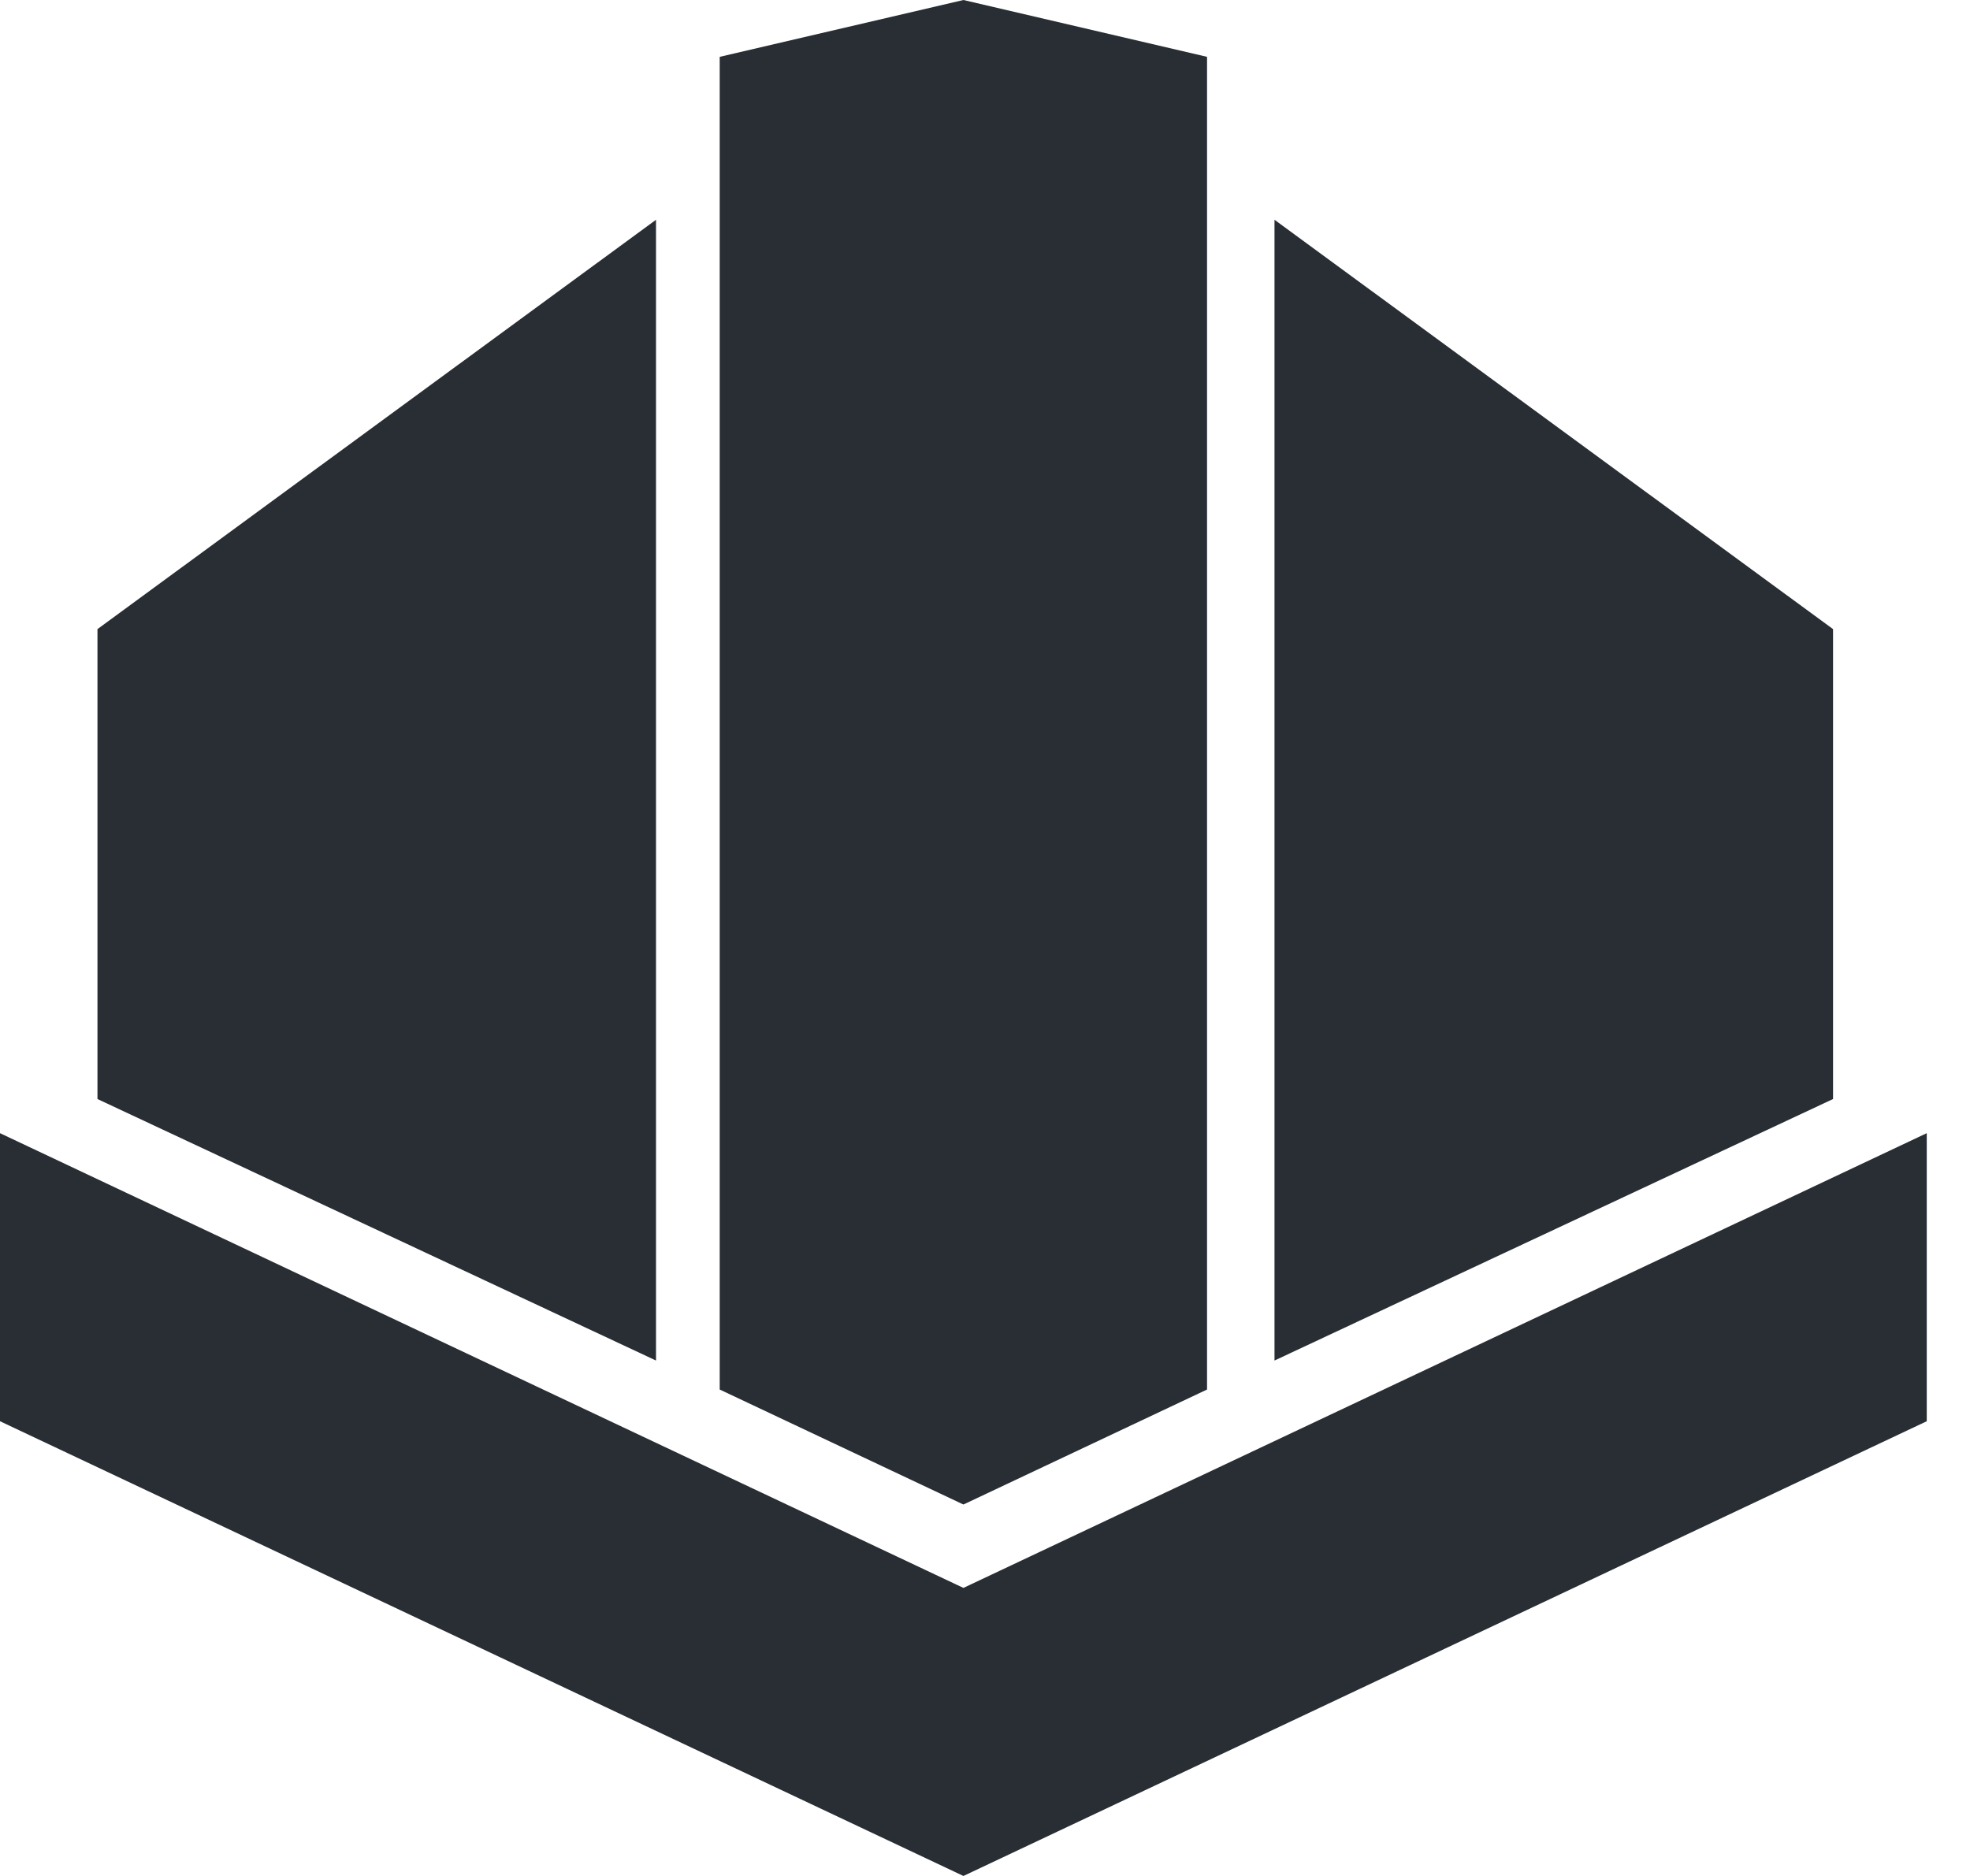 <svg width="21" height="20" viewBox="0 0 21 20" fill="none" xmlns="http://www.w3.org/2000/svg">
<path id="LOGO" fill-rule="evenodd" clip-rule="evenodd" d="M7.672 0.606V14.814L10.27 16.04L12.867 14.814V0.606L10.27 0L7.672 0.606ZM10.27 16.929L0 12.081V15.152L10.27 20L20.539 15.152V12.081L10.27 16.929ZM1.039 11.717L6.993 14.505V2.343L1.039 6.707V11.717ZM13.586 14.505L19.54 11.717V6.707L13.586 2.343V14.505Z" fill="#282E34"/>
</svg>
